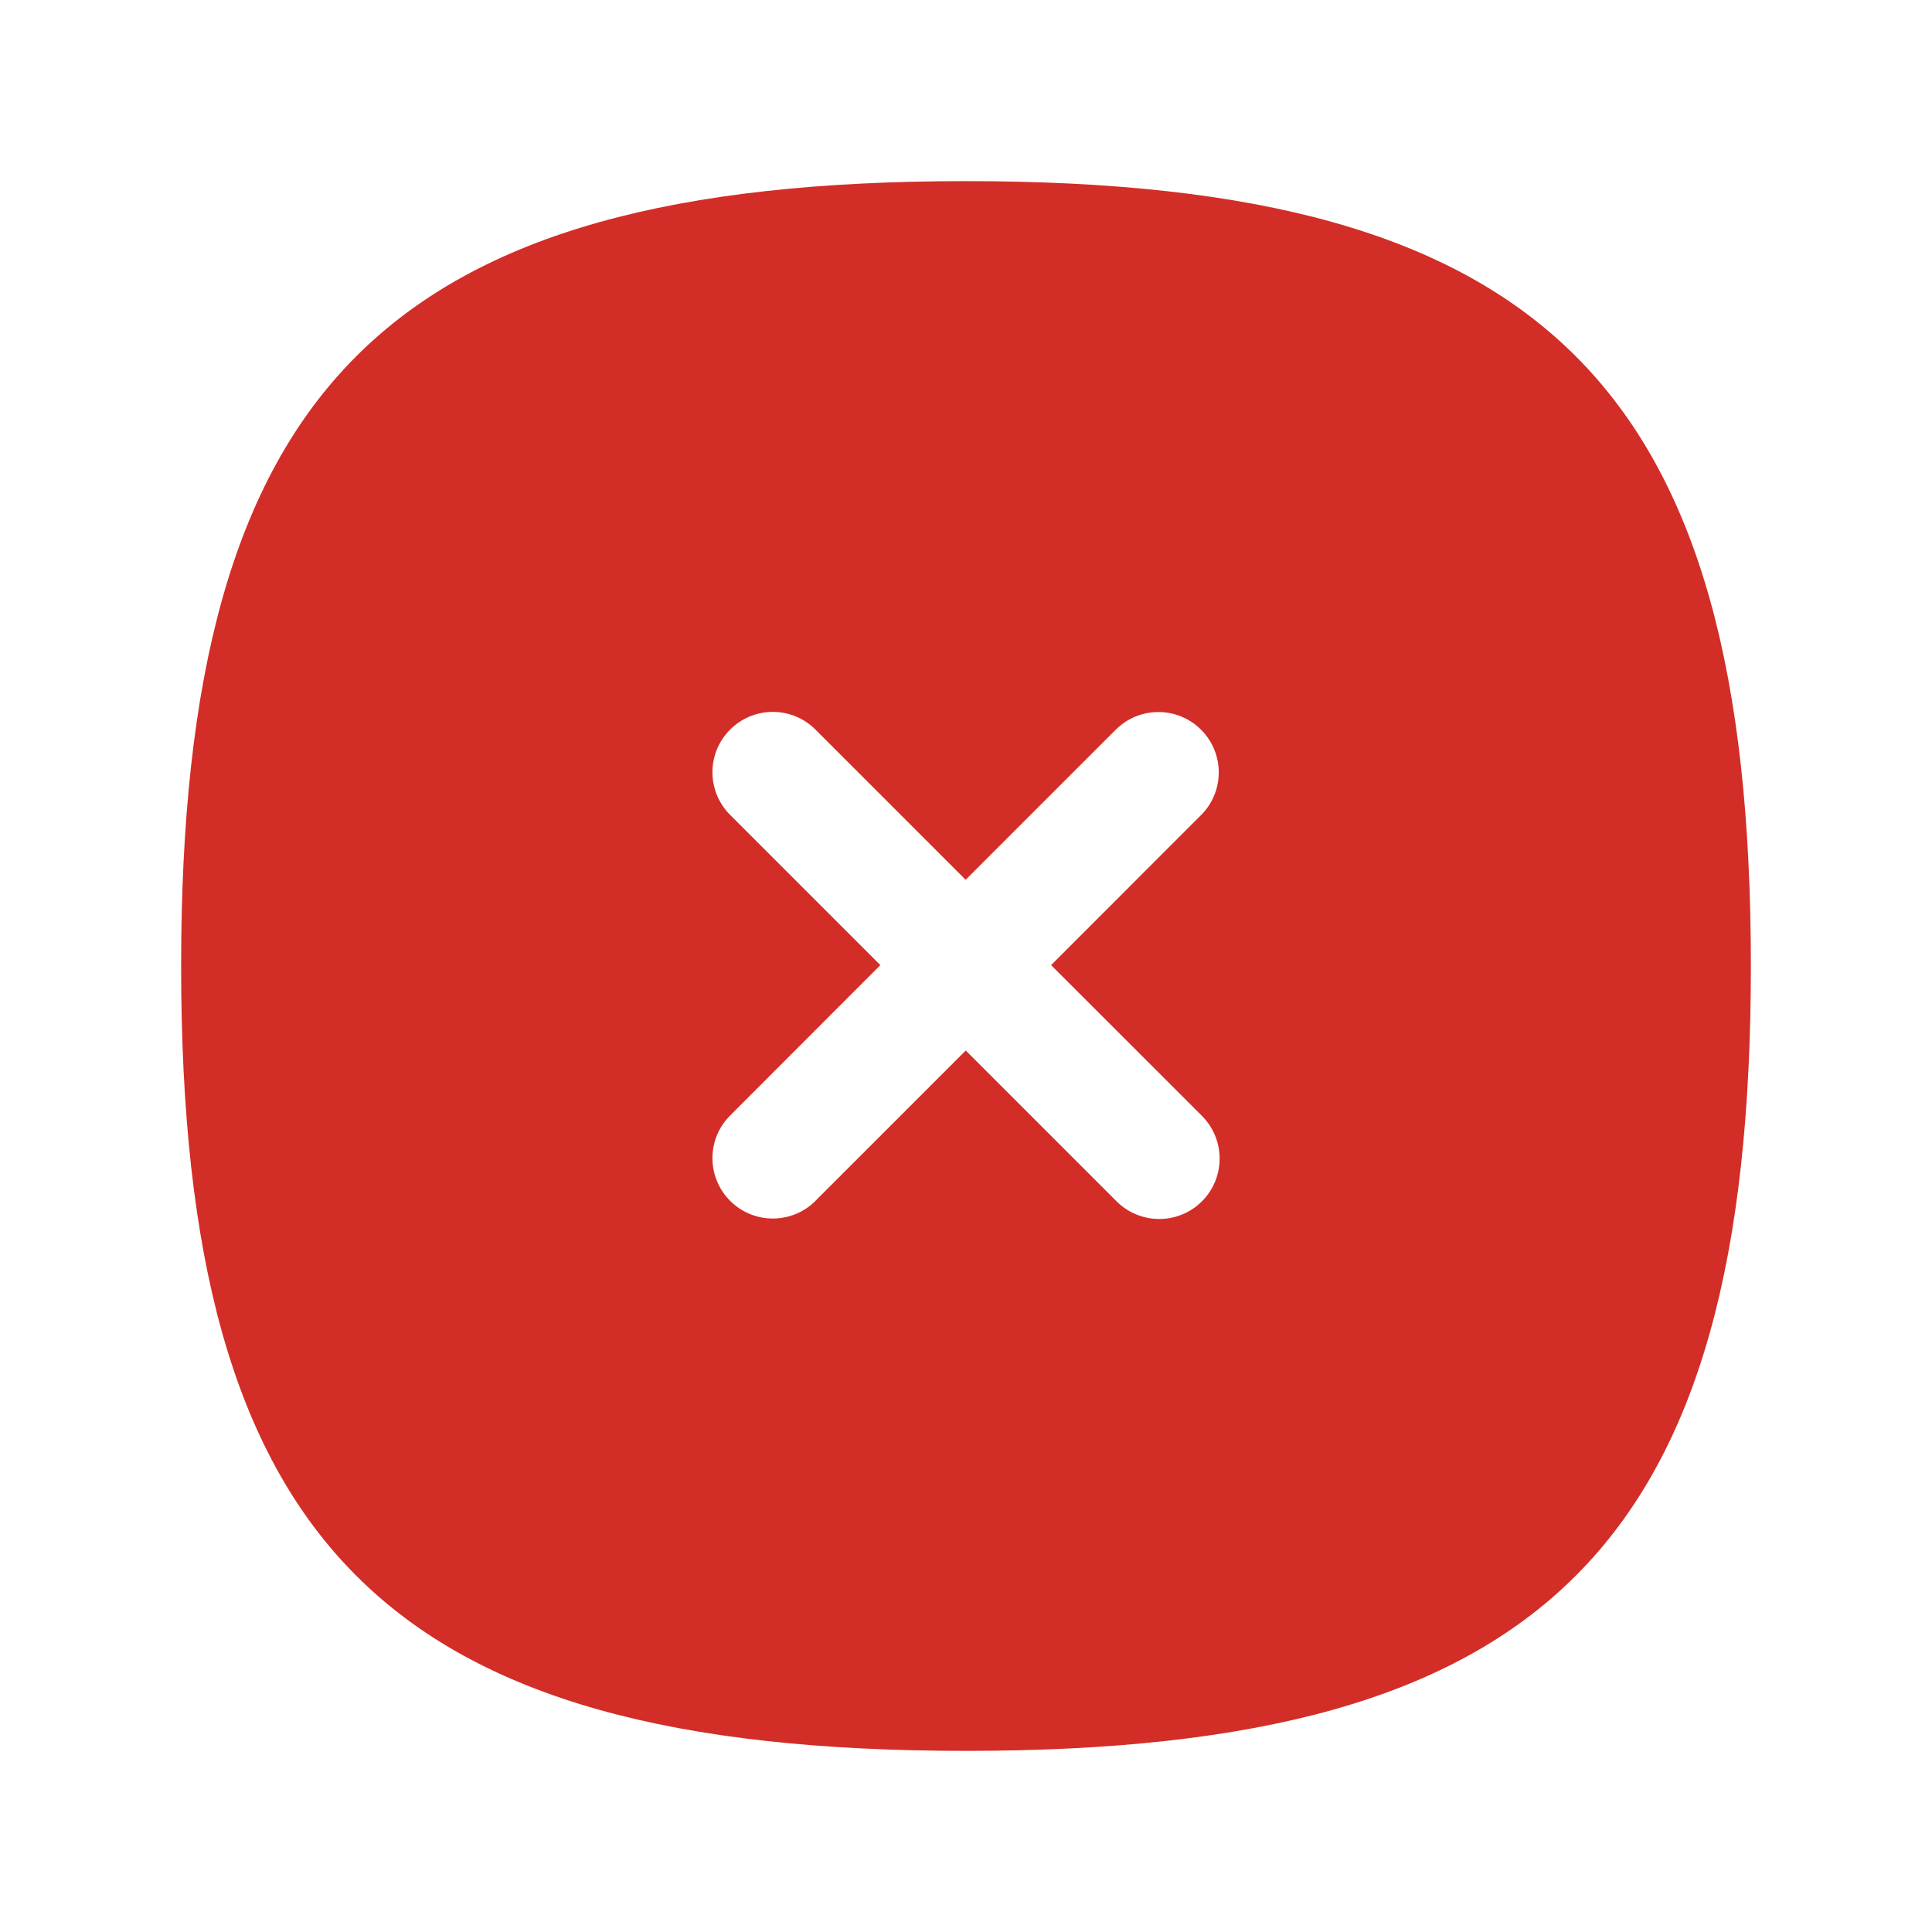 <svg width="40" height="40" viewBox="0 0 40 40" fill="none" xmlns="http://www.w3.org/2000/svg">
<path fill-rule="evenodd" clip-rule="evenodd" d="M24.885 24.872C24.642 25.115 24.322 25.238 24.002 25.238C23.68 25.238 23.362 25.115 23.117 24.872L19.995 21.75L16.883 24.862C16.64 25.107 16.32 25.228 16 25.228C15.682 25.228 15.36 25.107 15.117 24.862C14.628 24.373 14.628 23.583 15.117 23.095L18.227 19.982L15.117 16.872C14.628 16.383 14.628 15.593 15.117 15.105C15.605 14.617 16.395 14.617 16.883 15.105L19.993 18.215L23.1 15.108C23.588 14.62 24.378 14.62 24.867 15.108C25.355 15.597 25.355 16.387 24.867 16.875L21.762 19.982L24.885 23.103C25.373 23.592 25.373 24.383 24.885 24.872ZM20 3.75C8.003 3.75 3.75 8.003 3.75 20C3.75 31.997 8.003 36.25 20 36.25C31.998 36.25 36.25 31.997 36.25 20C36.25 8.003 31.998 3.75 20 3.75Z" fill="#D32D28"/>
</svg>
